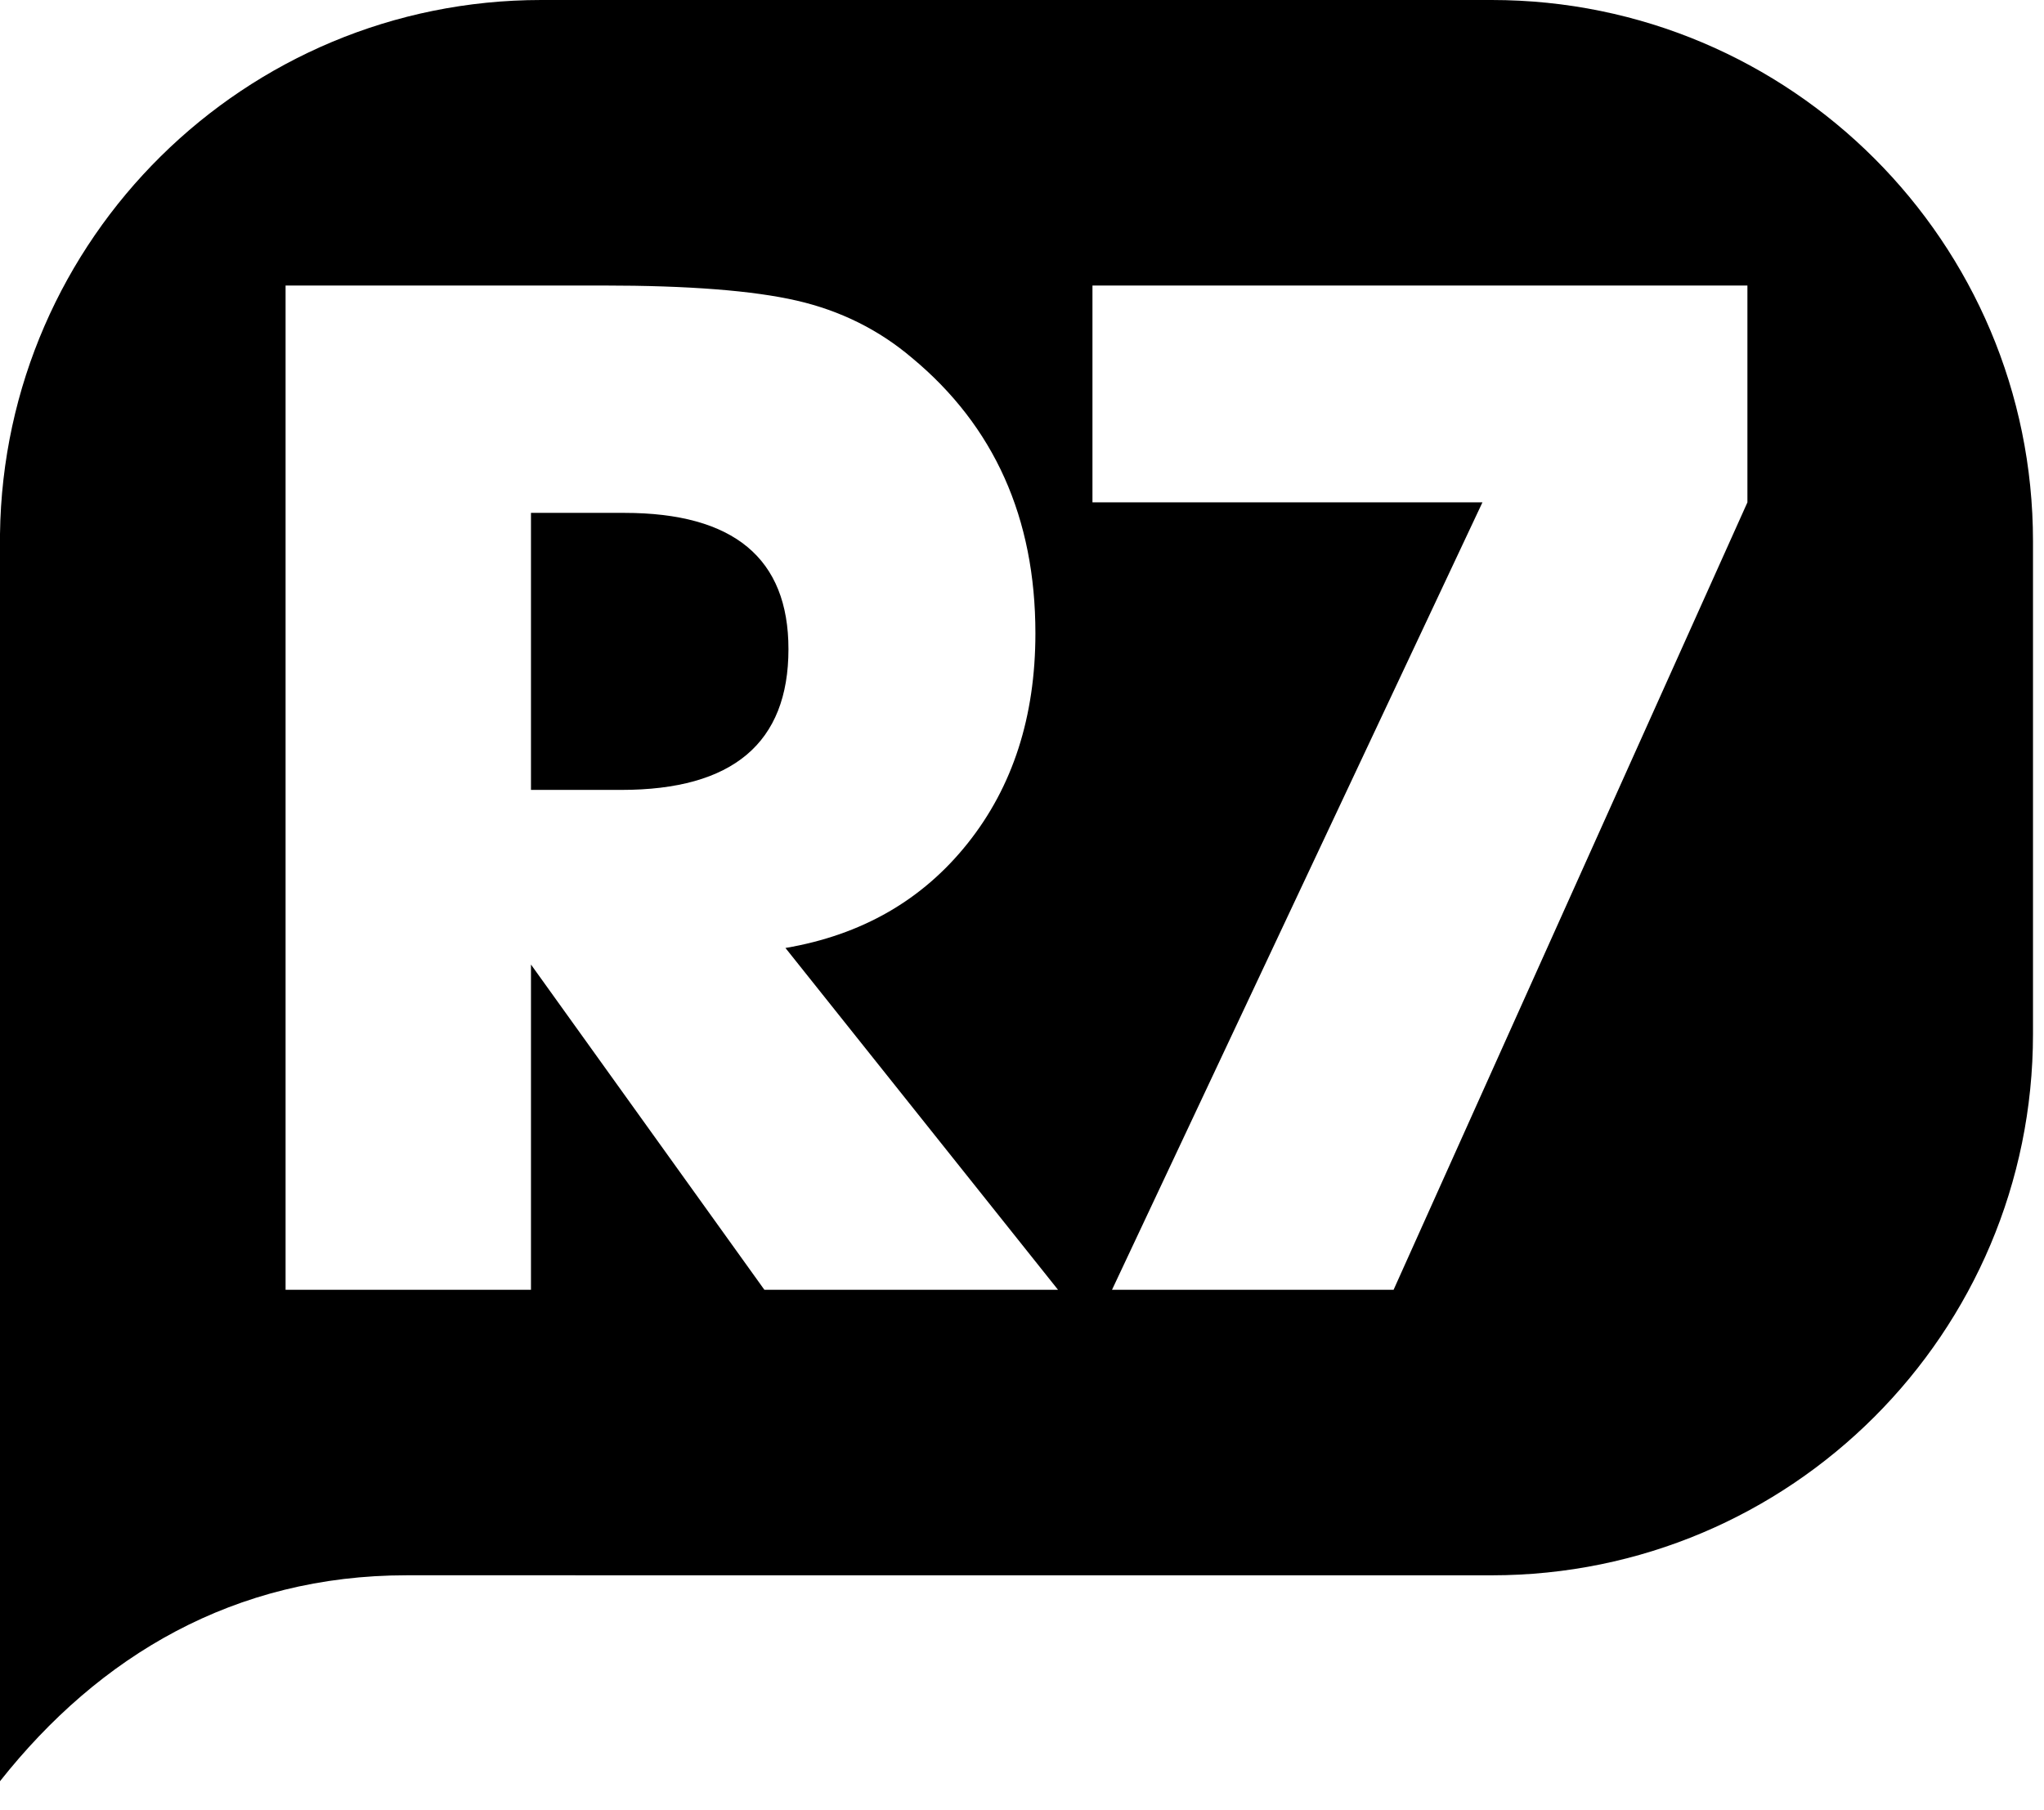 <svg width="70" height="62" viewBox="0 0 70 62" xmlns="http://www.w3.org/2000/svg">
  <path fill-rule="evenodd" clip-rule="evenodd"
    d="M21.381 17.566H18.184V27.054H21.279C25.094 27.054 27.002 25.448 27.002 22.233C27.002 19.122 25.128 17.566 21.381 17.566Z" />
  <path fill-rule="evenodd" clip-rule="evenodd"
    d="M59.843 17.206L47.726 44.174H38.083L50.769 17.205H37.413V9.779H59.843V17.206ZM26.177 44.174L18.184 33.035V44.174H9.78V9.779H20.66C23.581 9.779 25.79 9.952 27.286 10.296C28.781 10.64 30.096 11.293 31.231 12.256C34.049 14.594 35.459 17.739 35.459 21.691C35.459 24.545 34.685 26.944 33.139 28.884C31.592 30.827 29.511 32.023 26.899 32.468L36.233 44.174H26.177ZM51.086 0H18.537C8.381 0 0.13 8.17 0 18.295L0 61.006C3.396 56.712 8.026 53.953 13.924 53.953L51.086 53.954C61.324 53.954 69.623 45.654 69.623 35.416V18.537C69.623 8.299 61.324 0 51.086 0Z" />
</svg>